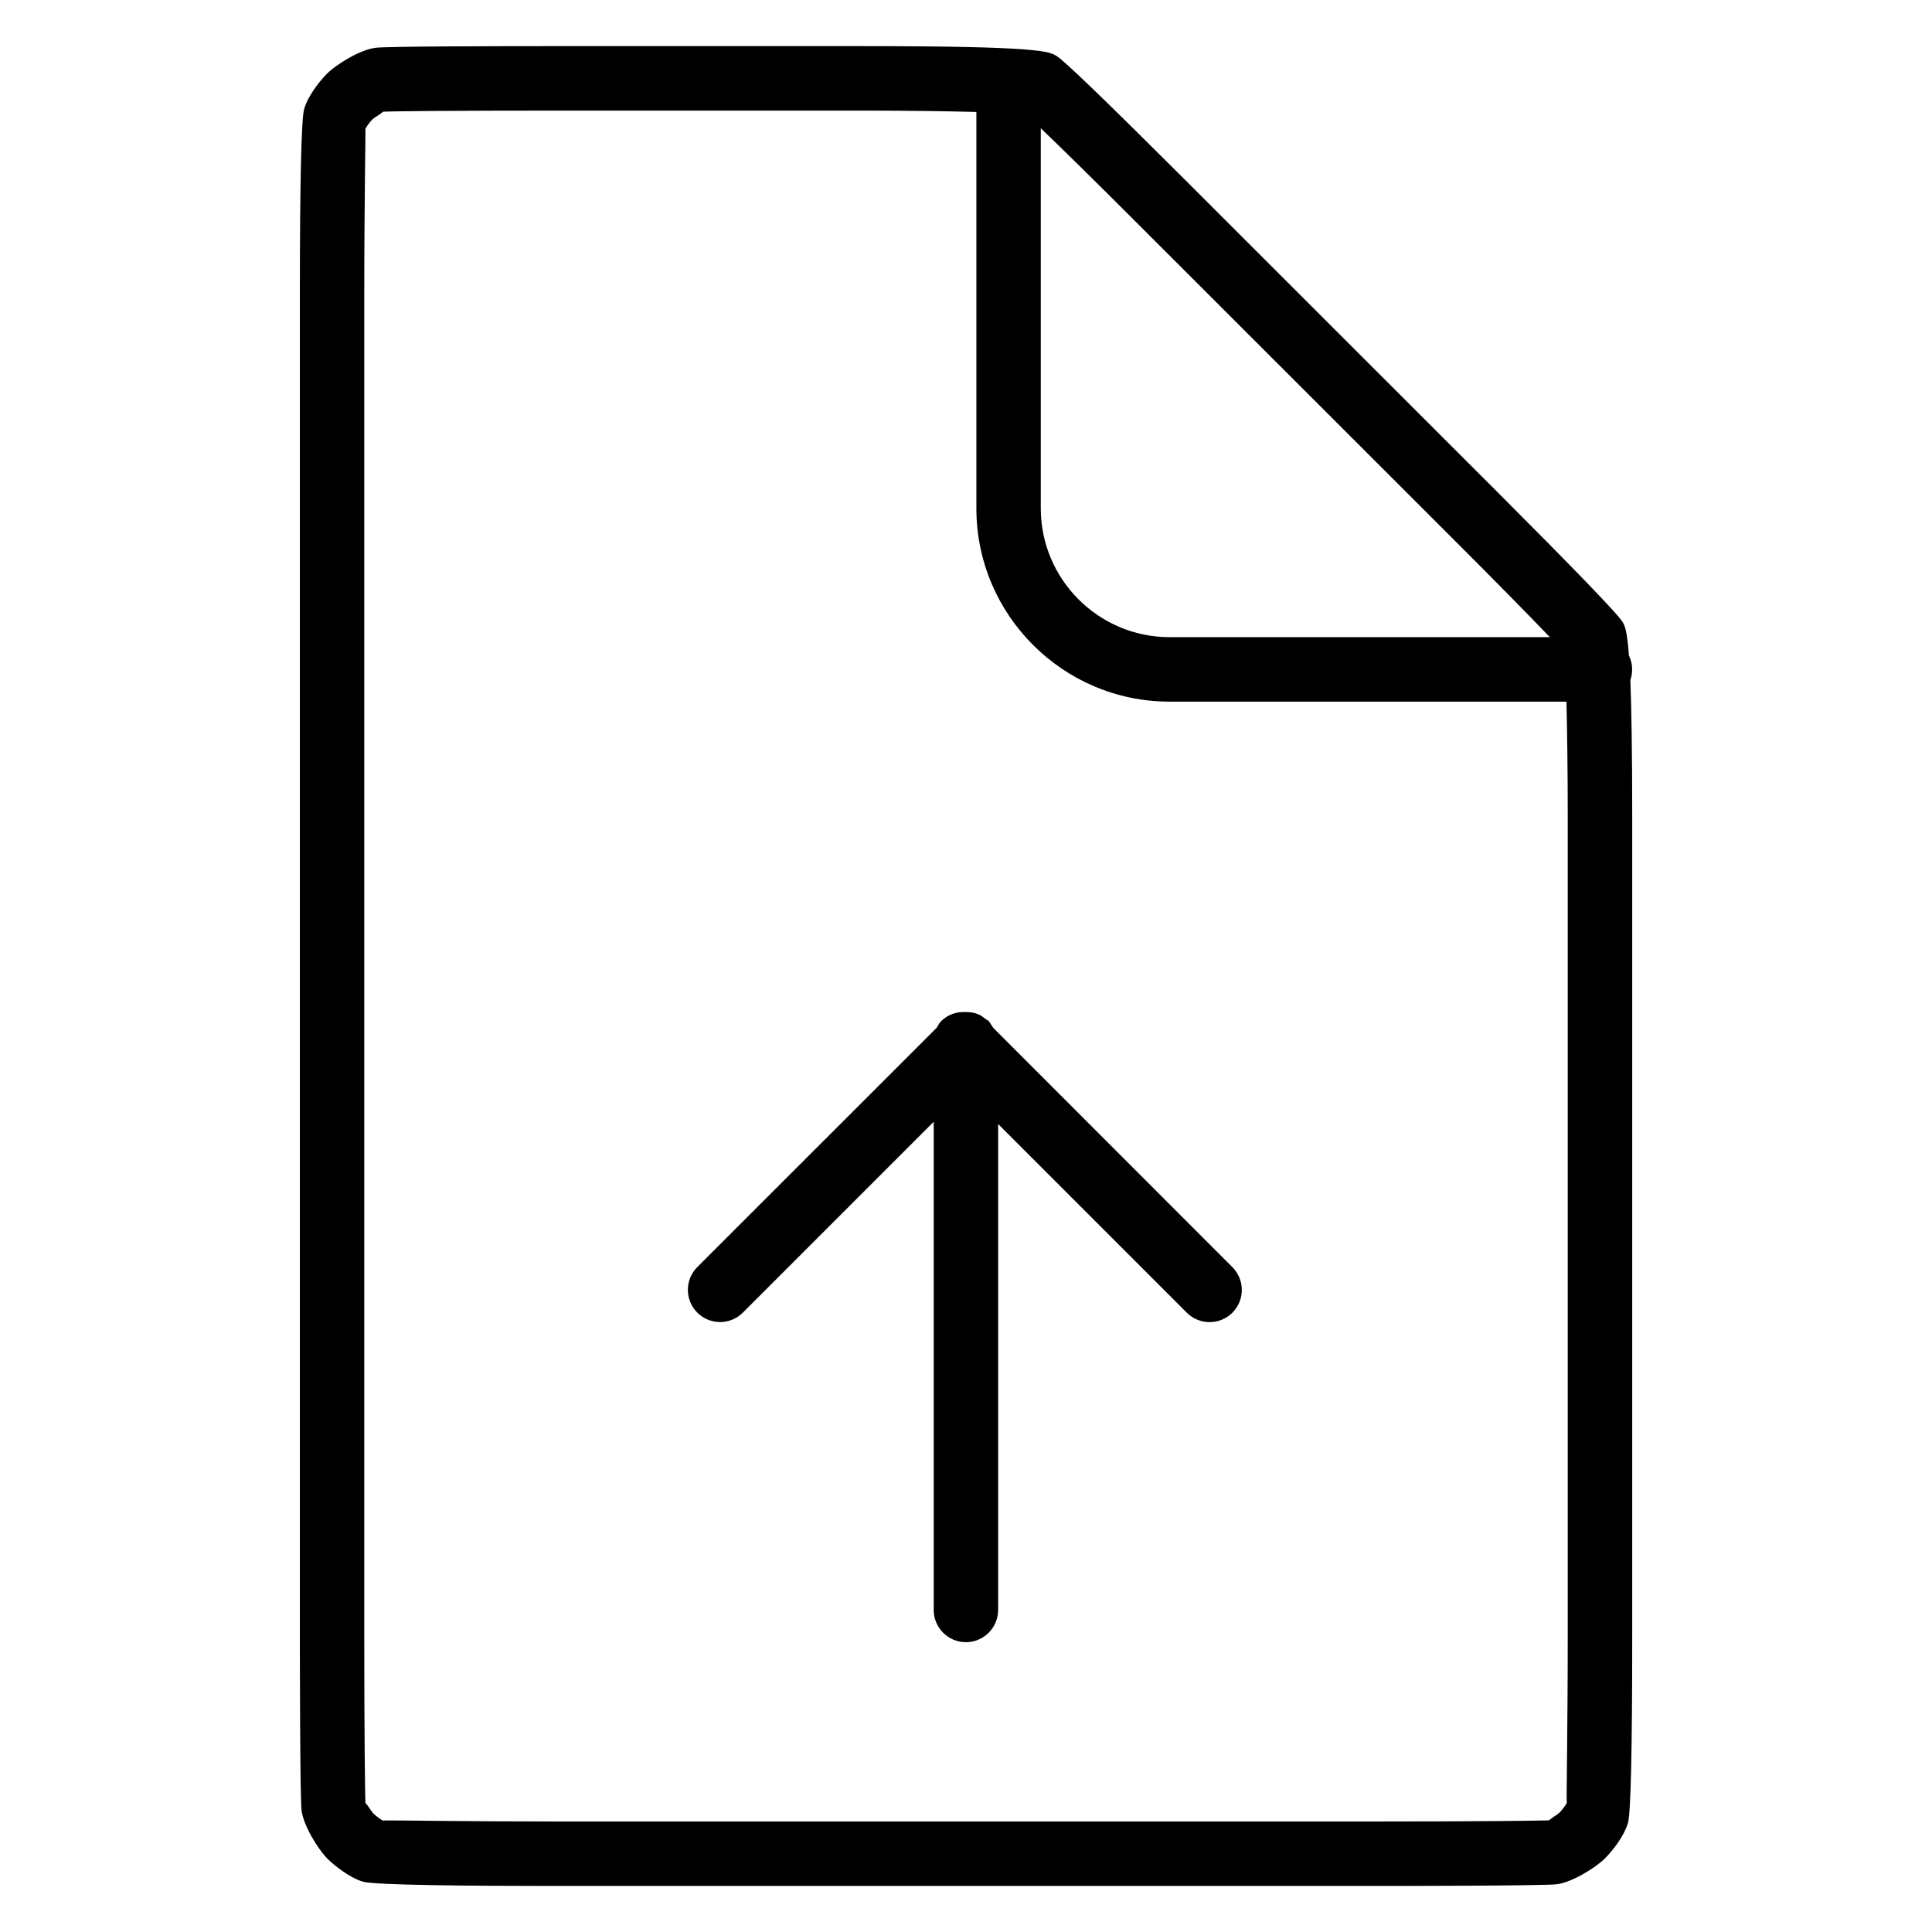<?xml version="1.0" encoding="utf-8"?>
<!-- Generator: Adobe Illustrator 16.0.0, SVG Export Plug-In . SVG Version: 6.00 Build 0)  -->
<!DOCTYPE svg PUBLIC "-//W3C//DTD SVG 1.1 Tiny//EN" "http://www.w3.org/Graphics/SVG/1.1/DTD/svg11-tiny.dtd">
<svg version="1.1" baseProfile="tiny" id="Layer_1" xmlns="http://www.w3.org/2000/svg" xmlns:xlink="http://www.w3.org/1999/xlink"
	 x="0px" y="0px" width="24px" height="24px" viewBox="0 0 24 24" xml:space="preserve">
<g>
	<path d="M20.275,8.315c0-0.063-0.015-0.121-0.04-0.173c-0.023-0.322-0.054-0.373-0.08-0.418c-0.059-0.096-0.575-0.632-1.536-1.594
		l-3.902-3.9c-0.962-0.961-1.498-1.478-1.59-1.533c-0.094-0.058-0.199-0.124-2.412-0.124H6.84c-0.612,0-2.051,0.002-2.177,0.021
		c-0.192,0.024-0.482,0.204-0.6,0.32C3.961,1.018,3.824,1.196,3.779,1.352C3.743,1.47,3.725,2.256,3.725,3.688v16.624
		c0,0.082,0.001,2.022,0.021,2.177c0.024,0.192,0.205,0.481,0.319,0.598c0.082,0.081,0.266,0.233,0.443,0.288
		c0.148,0.043,1.35,0.053,2.332,0.053h10.32c0.082,0,2.021-0.001,2.178-0.021c0.193-0.024,0.482-0.206,0.598-0.32
		c0.103-0.104,0.239-0.28,0.287-0.441c0.035-0.118,0.053-0.903,0.053-2.333V10.133c0-0.809-0.01-1.336-0.023-1.684
		C20.267,8.407,20.275,8.362,20.275,8.315z M12.93,1.594c0.253,0.243,0.678,0.659,1.221,1.203l3.902,3.9
		c0.542,0.541,0.957,0.965,1.2,1.218h-4.724c-0.882,0-1.6-0.718-1.6-1.6V1.594z M19.475,20.312c0,1.169-0.018,2.043-0.012,2.085
		c-0.01,0.021-0.05,0.08-0.092,0.122c-0.03,0.027-0.135,0.089-0.121,0.093c-0.088,0.006-0.883,0.015-2.09,0.015H6.84
		c-0.99,0-1.77-0.013-2.009-0.013c-0.043,0-0.069,0.001-0.075,0.002c-0.021-0.01-0.081-0.051-0.122-0.092
		c-0.026-0.029-0.082-0.124-0.093-0.124c0,0-0.001,0-0.001,0.001c-0.006-0.088-0.015-0.882-0.015-2.089V3.688
		c0-1.215,0.018-2.045,0.014-2.087c0.009-0.02,0.049-0.08,0.088-0.119c0.03-0.027,0.136-0.088,0.127-0.094
		C4.85,1.381,5.675,1.374,6.84,1.374h3.875c0.566,0,1.052,0.007,1.414,0.017v4.925c0,1.323,1.077,2.4,2.4,2.4h4.93
		c0.009,0.363,0.016,0.85,0.016,1.417V20.312z"/>
	<path d="M12.339,12.769c-0.01-0.017-0.021-0.033-0.032-0.048c-0.009-0.012-0.013-0.024-0.023-0.035s-0.023-0.015-0.035-0.023
		c-0.029-0.023-0.059-0.048-0.095-0.063c-0.054-0.022-0.11-0.03-0.167-0.028c-0.107-0.004-0.215,0.032-0.297,0.114
		c-0.024,0.024-0.037,0.054-0.054,0.081L8.662,15.74c-0.156,0.156-0.156,0.41,0,0.566c0.078,0.078,0.181,0.117,0.283,0.117
		s0.205-0.039,0.283-0.117l2.371-2.371V20c0,0.221,0.18,0.4,0.4,0.4s0.4-0.18,0.4-0.4v-6.037l2.344,2.344
		c0.078,0.078,0.181,0.117,0.283,0.117s0.205-0.039,0.283-0.117c0.156-0.156,0.156-0.41,0-0.566L12.339,12.769z"/>
</g>
</svg>
